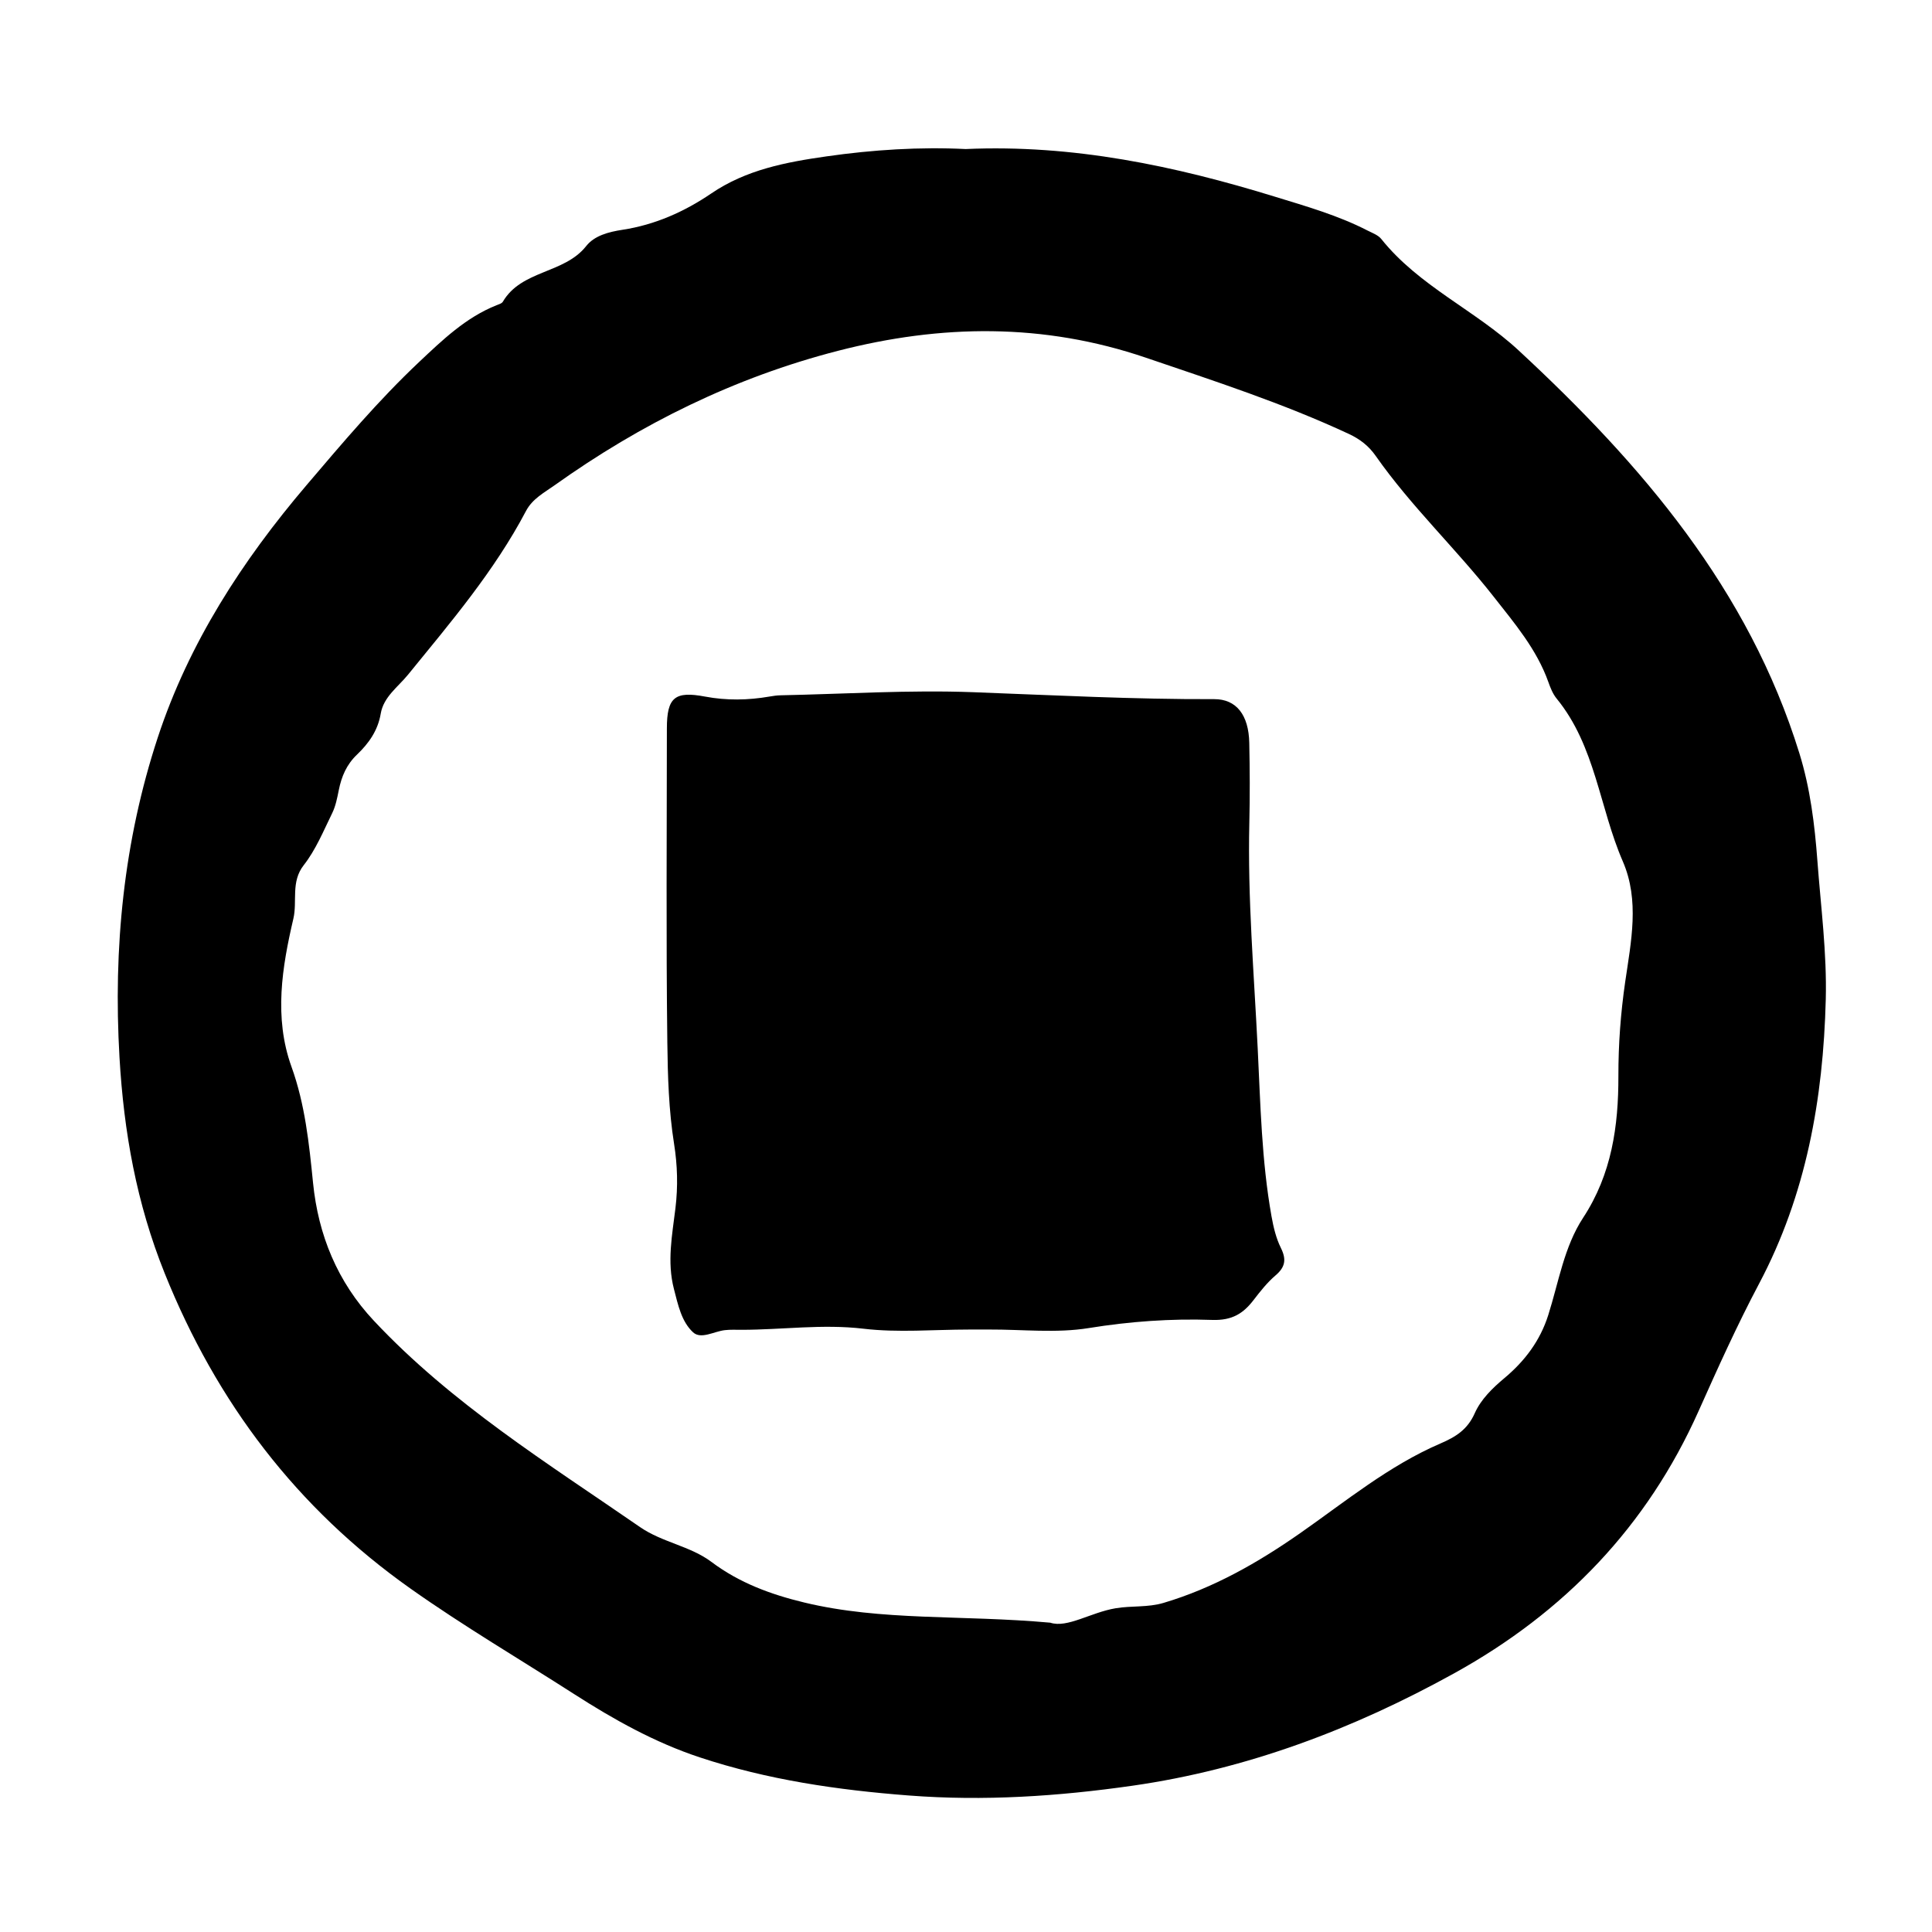 <?xml version="1.0" encoding="utf-8"?>
<!-- Generator: Adobe Illustrator 16.0.0, SVG Export Plug-In . SVG Version: 6.00 Build 0)  -->
<!DOCTYPE svg PUBLIC "-//W3C//DTD SVG 1.1//EN" "http://www.w3.org/Graphics/SVG/1.1/DTD/svg11.dtd">
<svg version="1.1" id="Layer_1" xmlns="http://www.w3.org/2000/svg" xmlns:xlink="http://www.w3.org/1999/xlink" x="0px" y="0px"
	 width="124.725px" height="124.725px" viewBox="0 0 124.725 124.725" enable-background="new 0 0 124.725 124.725"
	 xml:space="preserve">
<g id="Search" display="none">
	<path display="inline" fill-rule="evenodd" clip-rule="evenodd" d="M108.239,40.765c0.112,5.871-1.222,11.118-3.339,16.144
		c-1.627,3.859-3.558,7.592-5.438,11.339c-0.331,0.66-1.061,1.13-1.638,1.654c-0.74,0.672-1.662,1.201-2.243,1.988
		c-1.067,1.446-2.518,2.21-4.107,2.854c-5.113,2.072-10.458,3.281-15.86,4.291c-1.223,0.229-2.458,0.473-3.628,0.882
		c-2.252,0.792-4.509,0.772-6.79,0.273c-1.904-0.418-3.604-0.036-4.937,1.374c-3.04,3.215-6.108,6.411-8.989,9.767
		c-3.396,3.956-6.677,8.019-9.867,12.142c-1.439,1.861-2.433,4.061-3.832,5.956c-0.836,1.133-1.984,2.088-3.136,2.926
		c-2.316,1.683-4.618,3.42-7.644,3.722c-3.909,0.388-6.757-1.31-8.637-4.543c-1.854-3.188-2.14-6.652-0.628-10.086
		c0.468-1.061,1.34-1.949,2.06-2.893c3.032-3.979,7.167-6.976,9.783-11.372c1.5-2.521,3.596-4.703,5.534-6.943
		c2.379-2.752,4.864-5.413,7.321-8.098c0.692-0.757,0.833-1.388,0.257-2.391c-2.827-4.925-5.264-10.021-6.599-15.592
		c-1.311-5.468-1.639-11.015,0.199-16.312c1.555-4.483,3.678-8.833,6.076-12.936c1.231-2.106,3.472-3.729,5.506-5.232
		c2.629-1.943,5.479-3.601,8.301-5.267c0.751-0.444,1.767-0.418,2.63-0.7c2.398-0.785,4.85-1.461,7.151-2.469
		c3.25-1.424,6.624-1.405,9.99-1.136c6.09,0.487,11.532,2.832,16.438,6.401c6.552,4.765,11.783,10.584,14.375,18.449
		c0.09,0.273,0.204,0.543,0.344,0.795C108.237,38.185,108.239,38.183,108.239,40.765z M93.979,45.304
		c0.108-0.045,0.219-0.091,0.328-0.136c-0.516-1.413-0.926-2.876-1.574-4.226c-0.881-1.831-1.989-3.551-2.915-5.362
		c-0.989-1.934-2.275-3.586-4.12-4.752c-2.285-1.446-4.663-2.759-6.871-4.315c-1.26-0.888-2.527-1.454-4.034-1.366
		c-1.912,0.111-3.822,0.497-5.726,0.446c-2.232-0.059-4.167,0.552-5.998,1.725c-2.458,1.574-5.154,2.956-6.745,5.474
		c-2.56,4.047-4.766,8.293-5.626,13.103c-0.666,3.727-0.662,7.308,1.764,10.51c0.21,0.278,0.221,0.699,0.375,1.029
		c0.217,0.466,0.391,1.001,0.742,1.345c1.402,1.376,2.833,2.728,4.312,4.02c2.865,2.499,6.07,4.375,10.013,4.089
		c2.597-0.187,5.237-0.545,7.727-1.272c3.554-1.039,7.36-1.661,10.173-4.437c1.1-1.083,2.227-2.158,3.184-3.36
		C91.9,54.158,93.814,50.071,93.979,45.304z"/>
</g>
<g id="Stop">
	<path fill-rule="evenodd" clip-rule="evenodd" d="M62.339,9.622c6.928-0.307,13.497,1.083,19.978,3.079
		c2.023,0.623,4.056,1.201,5.948,2.172c0.317,0.163,0.7,0.296,0.909,0.558c2.432,3.043,6.061,4.592,8.867,7.193
		c7.945,7.362,14.84,15.406,18.121,26.001c0.703,2.267,0.99,4.604,1.164,6.942c0.222,2.98,0.618,5.95,0.541,8.955
		c-0.164,6.422-1.263,12.607-4.305,18.35c-1.421,2.682-2.666,5.447-3.904,8.219c-3.322,7.438-8.645,12.988-15.779,16.933
		c-6.532,3.612-13.395,6.202-20.78,7.259c-4.777,0.683-9.577,1.004-14.434,0.629c-4.599-0.354-9.102-1.009-13.485-2.459
		c-2.906-0.961-5.542-2.436-8.104-4.08c-3.527-2.264-7.14-4.389-10.567-6.812c-7.346-5.193-12.515-12-15.875-20.354
		c-1.821-4.526-2.64-9.127-2.92-13.946c-0.41-7.053,0.271-13.964,2.473-20.655c2.005-6.095,5.452-11.41,9.604-16.288
		c2.33-2.738,4.649-5.482,7.268-7.95c1.508-1.42,3.01-2.869,4.988-3.66c0.147-0.059,0.345-0.112,0.415-0.229
		c1.21-2.061,3.961-1.794,5.38-3.592c0.533-0.676,1.448-0.916,2.354-1.054c2.084-0.319,3.989-1.164,5.718-2.341
		c2.259-1.539,4.831-2.024,7.446-2.397C56.368,9.664,59.393,9.476,62.339,9.622z M67.801,104.756
		c1.103,0.365,2.607-0.662,4.232-0.933c1.025-0.17,2.062-0.04,3.085-0.345c3.222-0.957,6.08-2.59,8.812-4.497
		c2.943-2.056,5.735-4.363,9.064-5.795c0.997-0.43,1.744-0.898,2.211-1.95c0.397-0.895,1.146-1.626,1.92-2.273
		c1.31-1.096,2.3-2.406,2.825-4.061c0.675-2.125,1.019-4.404,2.254-6.289c1.844-2.812,2.282-5.915,2.275-9.146
		c-0.003-2.041,0.146-4.06,0.439-6.08c0.378-2.597,0.942-5.253-0.155-7.781c-1.507-3.47-1.765-7.446-4.272-10.509
		c-0.247-0.301-0.401-0.695-0.534-1.069c-0.753-2.115-2.185-3.794-3.538-5.518c-2.439-3.106-5.335-5.833-7.607-9.078
		c-0.452-0.646-1.017-1.084-1.726-1.415c-4.241-1.977-8.677-3.415-13.099-4.921c-6.625-2.257-13.23-2.165-19.898-0.446
		c-6.65,1.714-12.709,4.701-18.288,8.679c-0.671,0.479-1.427,0.867-1.846,1.662c-2.042,3.879-4.869,7.192-7.615,10.566
		c-0.644,0.791-1.58,1.429-1.762,2.517c-0.184,1.092-0.777,1.921-1.53,2.64c-0.676,0.645-1.002,1.415-1.178,2.298
		c-0.101,0.504-0.202,1.029-0.426,1.485c-0.562,1.146-1.058,2.365-1.835,3.354c-0.847,1.078-0.407,2.328-0.669,3.452
		c-0.726,3.109-1.273,6.371-0.124,9.56c0.875,2.426,1.138,4.949,1.392,7.493c0.337,3.373,1.574,6.399,3.927,8.908
		c5.022,5.354,11.212,9.198,17.187,13.323c1.43,0.987,3.238,1.218,4.609,2.248c1.807,1.358,3.849,2.104,5.986,2.618
		C56.927,104.662,62.075,104.24,67.801,104.756z"/>
	<path fill-rule="evenodd" clip-rule="evenodd" d="M62.541,85.832c-2.268,0.001-4.562,0.211-6.798-0.054
		c-2.65-0.313-5.25,0.07-7.871,0.071c-0.36,0-0.724-0.019-1.079,0.022c-0.696,0.079-1.538,0.612-2.05,0.14
		c-0.75-0.693-0.969-1.771-1.234-2.79c-0.461-1.767-0.11-3.509,0.096-5.223c0.17-1.416,0.13-2.772-0.088-4.15
		c-0.345-2.169-0.409-4.366-0.436-6.546c-0.083-6.758-0.032-13.518-0.029-20.276c0.001-2.013,0.518-2.423,2.462-2.057
		c1.382,0.261,2.774,0.239,4.162-0.001c0.235-0.041,0.474-0.076,0.712-0.081c4.151-0.085,8.309-0.355,12.451-0.2
		c5.182,0.194,10.358,0.466,15.547,0.448c1.433-0.005,2.227,1.024,2.264,2.821c0.036,1.719,0.045,3.44,0.004,5.159
		c-0.115,4.872,0.303,9.727,0.541,14.583c0.178,3.606,0.252,7.237,0.889,10.815c0.127,0.717,0.298,1.427,0.607,2.052
		c0.371,0.747,0.276,1.24-0.337,1.764c-0.544,0.464-0.988,1.029-1.43,1.603c-0.655,0.85-1.365,1.326-2.678,1.279
		c-2.643-0.094-5.301,0.096-7.954,0.525c-2.096,0.341-4.288,0.086-6.438,0.095C63.416,85.834,62.979,85.832,62.541,85.832z"/>
</g>
<g id="Play" display="none">
	<path display="inline" fill-rule="evenodd" clip-rule="evenodd" d="M62.378,9.435c6.859-0.085,13.451,1.293,19.929,3.335
		c1.996,0.629,3.945,1.408,5.908,2.143c0.325,0.122,0.691,0.302,0.892,0.566c2.329,3.081,5.964,4.538,8.733,7.104
		c8.065,7.472,15.104,15.614,18.225,26.444c0.62,2.154,0.877,4.434,1.103,6.675c0.28,2.772,0.488,5.565,0.488,8.35
		c0.001,7.059-1.474,13.758-4.919,20.013c-1.699,3.084-2.907,6.436-4.57,9.543c-3.483,6.507-8.72,11.208-15.222,14.682
		c-5.86,3.131-11.969,5.492-18.502,6.588c-5.146,0.862-10.339,1.239-15.595,0.869c-4.904-0.346-9.742-0.934-14.316-2.74
		c-2.597-1.025-5.086-2.391-7.482-3.838c-3.77-2.277-7.515-4.62-11.101-7.173c-7.119-5.067-12.054-11.823-15.321-19.943
		c-1.83-4.546-2.64-9.174-2.894-14.014c-0.367-6.988,0.271-13.845,2.472-20.479c2.025-6.103,5.435-11.461,9.649-16.295
		c2.278-2.613,4.544-5.254,7.021-7.67c1.542-1.504,3.484-2.595,5.217-3.911c0.438-0.332,0.73-0.848,1.148-1.211
		c0.31-0.27,0.709-0.441,1.08-0.634c0.929-0.484,1.859-0.965,2.797-1.43c1.079-0.534,2.151-1.084,3.254-1.564
		c1.874-0.817,3.895-1.378,5.625-2.425c2.294-1.388,4.769-1.987,7.327-2.291C56.327,9.771,59.359,9.655,62.378,9.435z
		 M19.077,57.912c-0.247,1.047-0.502,1.84-0.613,2.653c-0.392,2.878-0.671,5.712,0.244,8.611c0.695,2.203,1,4.552,1.271,6.859
		c0.389,3.318,1.419,6.342,3.664,8.84c5.057,5.626,11.447,9.571,17.644,13.739c1.326,0.892,3.086,1.164,4.351,2.115
		c3.029,2.278,6.511,3.105,10.114,3.392c4.37,0.347,8.766,0.369,13.15,0.519c0.346,0.012,0.701-0.06,1.041-0.139
		c0.99-0.23,1.969-0.51,2.962-0.722c0.889-0.189,1.812-0.24,2.683-0.482c3.702-1.029,6.792-3.2,9.861-5.396
		c2.751-1.967,5.463-3.991,8.671-5.198c0.241-0.092,0.429-0.372,0.603-0.595c0.827-1.058,1.663-2.107,2.452-3.192
		c0.943-1.295,2.05-2.526,2.709-3.959c0.935-2.033,1.209-4.413,2.337-6.304c1.74-2.918,2.216-5.979,2.291-9.243
		c0.046-1.986,0.296-3.968,0.434-5.953c0.132-1.895,0.545-3.837,0.272-5.676c-0.321-2.16-1.281-4.221-1.905-6.342
		c-0.629-2.137-0.93-4.394-2.605-6.096c-0.347-0.352-0.521-0.896-0.706-1.378c-1.051-2.727-2.976-4.857-4.797-7.054
		c-2.058-2.481-4.12-4.958-6.23-7.393c-0.552-0.638-1.201-1.342-1.953-1.631c-4.76-1.827-9.553-3.569-14.351-5.294
		c-5.379-1.932-10.891-1.773-16.368-0.664c-7.569,1.532-14.426,4.776-20.682,9.274c-0.872,0.626-1.593,1.515-2.241,2.388
		c-2.105,2.835-4.132,5.728-6.215,8.58c-0.863,1.182-2.076,2.199-2.608,3.504c-0.508,1.248-1.107,2.308-1.992,3.291
		c-0.404,0.448-0.611,1.091-0.846,1.671c-0.382,0.942-0.666,1.925-1.081,2.852c-0.468,1.048-1.097,2.026-1.53,3.087
		C18.928,57.014,19.077,57.587,19.077,57.912z"/>
	<path display="inline" fill-rule="evenodd" clip-rule="evenodd" d="M62.623,87.376c-1.552-0.003-2.328-1.162-3.213-2.163
		c-0.595-0.672-1.25-1.295-1.801-2c-1.109-1.418-2.175-2.871-3.241-4.322c-1.103-1.501-1.97-3.256-3.323-4.473
		c-2.36-2.121-3.778-4.907-5.754-7.284c-2.271-2.731-4.52-5.481-6.738-8.256c-0.382-0.478-0.506-1.154-0.842-1.679
		c-0.671-1.051-1.399-2.066-2.118-3.086c-0.501-0.712-1.104-1.363-1.527-2.117c-0.773-1.377-0.346-2.601,1.055-3.371
		c0.415-0.229,0.814-0.486,1.213-0.742c0.581-0.373,1.093-0.477,1.858-0.285c0.951,0.24,2.023-0.024,3.044-0.032
		c1.448-0.012,2.899-0.046,4.344,0.03c3.57,0.188,7.135,0.506,10.707,0.631c3.085,0.108,6.181,0.115,9.265-0.002
		c3.508-0.132,7.004-0.543,10.512-0.664c3.459-0.12,6.927-0.103,10.386,0.013c1.143,0.038,1.92,1.064,1.237,2.306
		c-0.169,0.307-0.383,0.652-0.669,0.821c-1.376,0.811-1.892,2.237-2.682,3.489c-0.507,0.804-1.395,1.368-1.904,2.171
		c-1.103,1.735-2.012,3.593-3.109,5.331c-1.647,2.61-3.411,5.146-5.071,7.749c-0.322,0.505-0.426,1.161-0.583,1.759
		c-0.583,2.219-2.203,3.818-3.337,5.708c-1.315,2.191-2.455,4.495-3.564,6.801C66.139,85.014,63.65,87.365,62.623,87.376z"/>
</g>
</svg>
